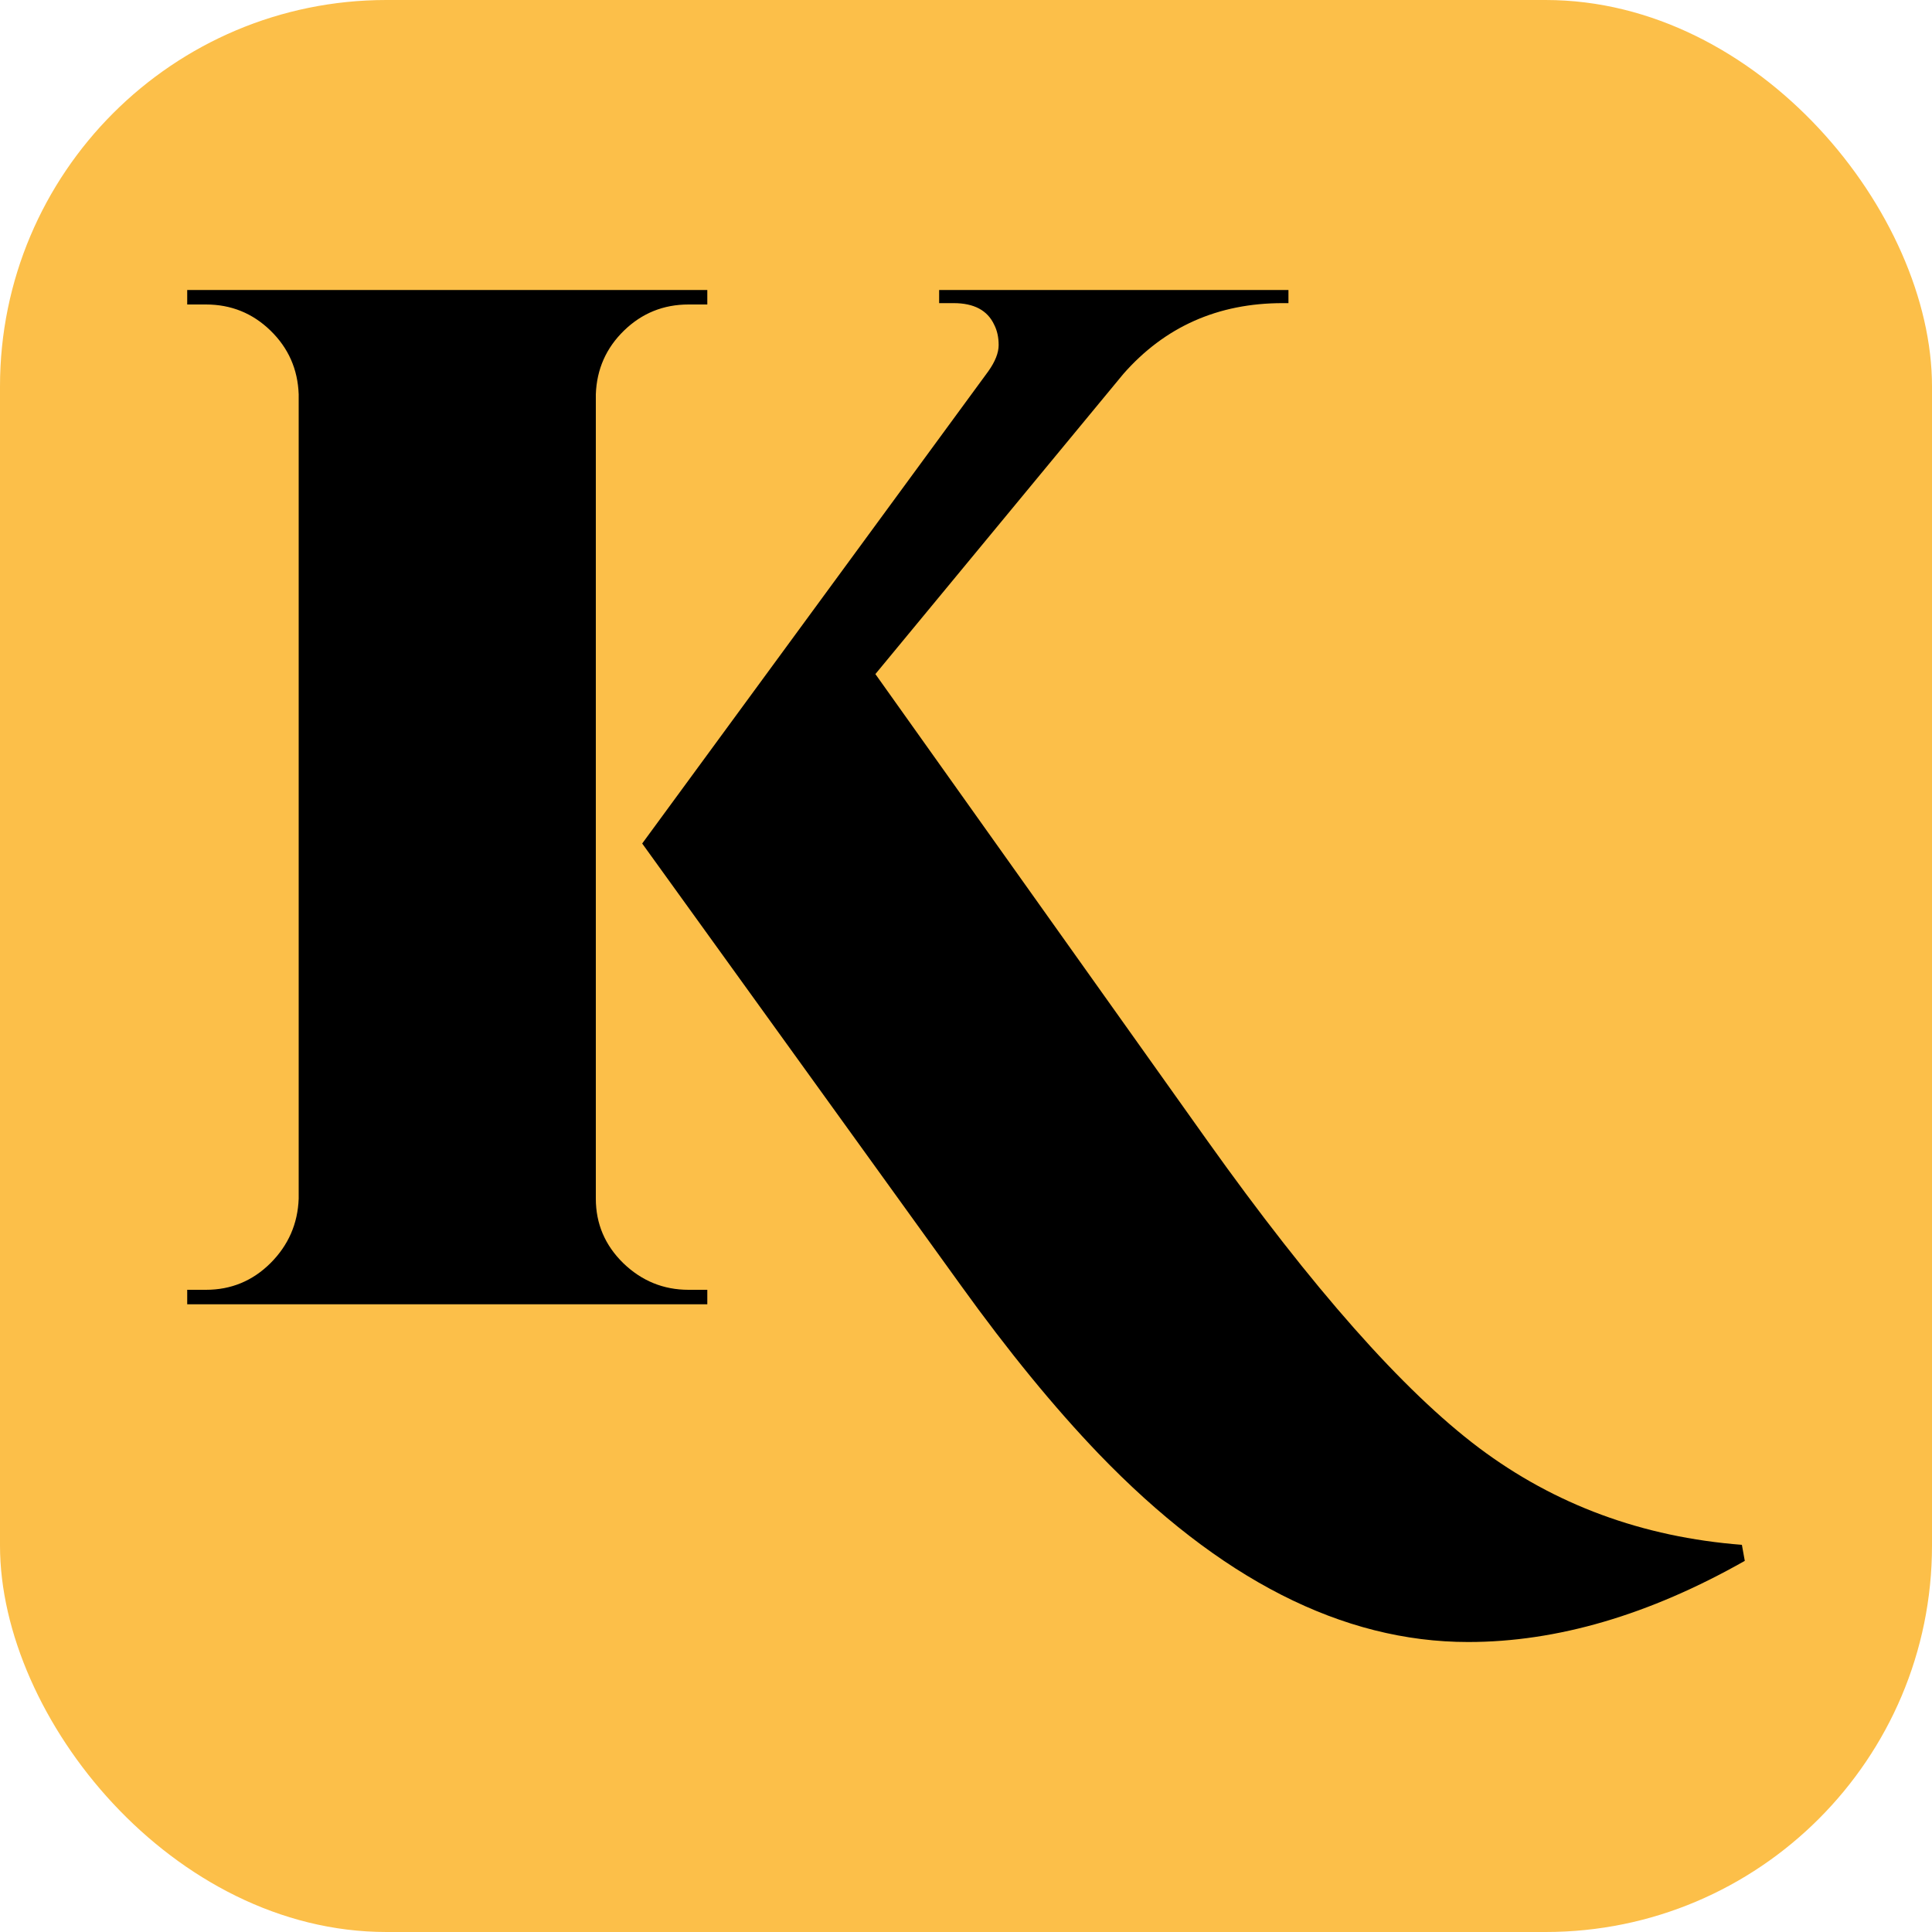 <svg xmlns="http://www.w3.org/2000/svg" width="256" height="256" viewBox="0 0 100 100"><rect width="100" height="100" rx="20" fill="#fcbf49"></rect><path d="M9.69 66.76L10.66 66.76Q12.61 66.76 14 65.38Q15.39 63.99 15.46 62.04L15.46 62.04L15.46 20.41Q15.39 18.46 14 17.11Q12.61 15.76 10.66 15.76L10.66 15.76L9.69 15.76L9.69 15.01L36.61 15.01L36.61 15.76L35.64 15.76Q33.69 15.76 32.30 17.11Q30.91 18.46 30.84 20.41L30.84 20.41L30.84 62.04Q30.84 63.99 32.26 65.38Q33.69 66.76 35.64 66.76L35.64 66.76L36.61 66.76L36.61 67.51L9.69 67.51L9.69 66.76ZM90.16 79.96L90.31 80.79Q82.89 84.99 75.99 84.99L75.99 84.99Q66.24 84.99 56.86 75.24L56.86 75.24Q53.41 71.64 49.74 66.54L49.74 66.54L33.24 43.66L51.16 19.21Q51.69 18.46 51.69 17.86Q51.69 17.26 51.46 16.81L51.46 16.81Q50.94 15.69 49.36 15.69L49.36 15.69L48.61 15.69L48.61 15.01L66.69 15.01L66.69 15.69L66.39 15.69Q61.36 15.69 58.14 19.36L58.14 19.36L45.31 34.89L62.49 59.04Q70.66 70.51 76.55 74.94Q82.44 79.36 90.16 79.96L90.16 79.96Z" fill="#000000"></path></svg>